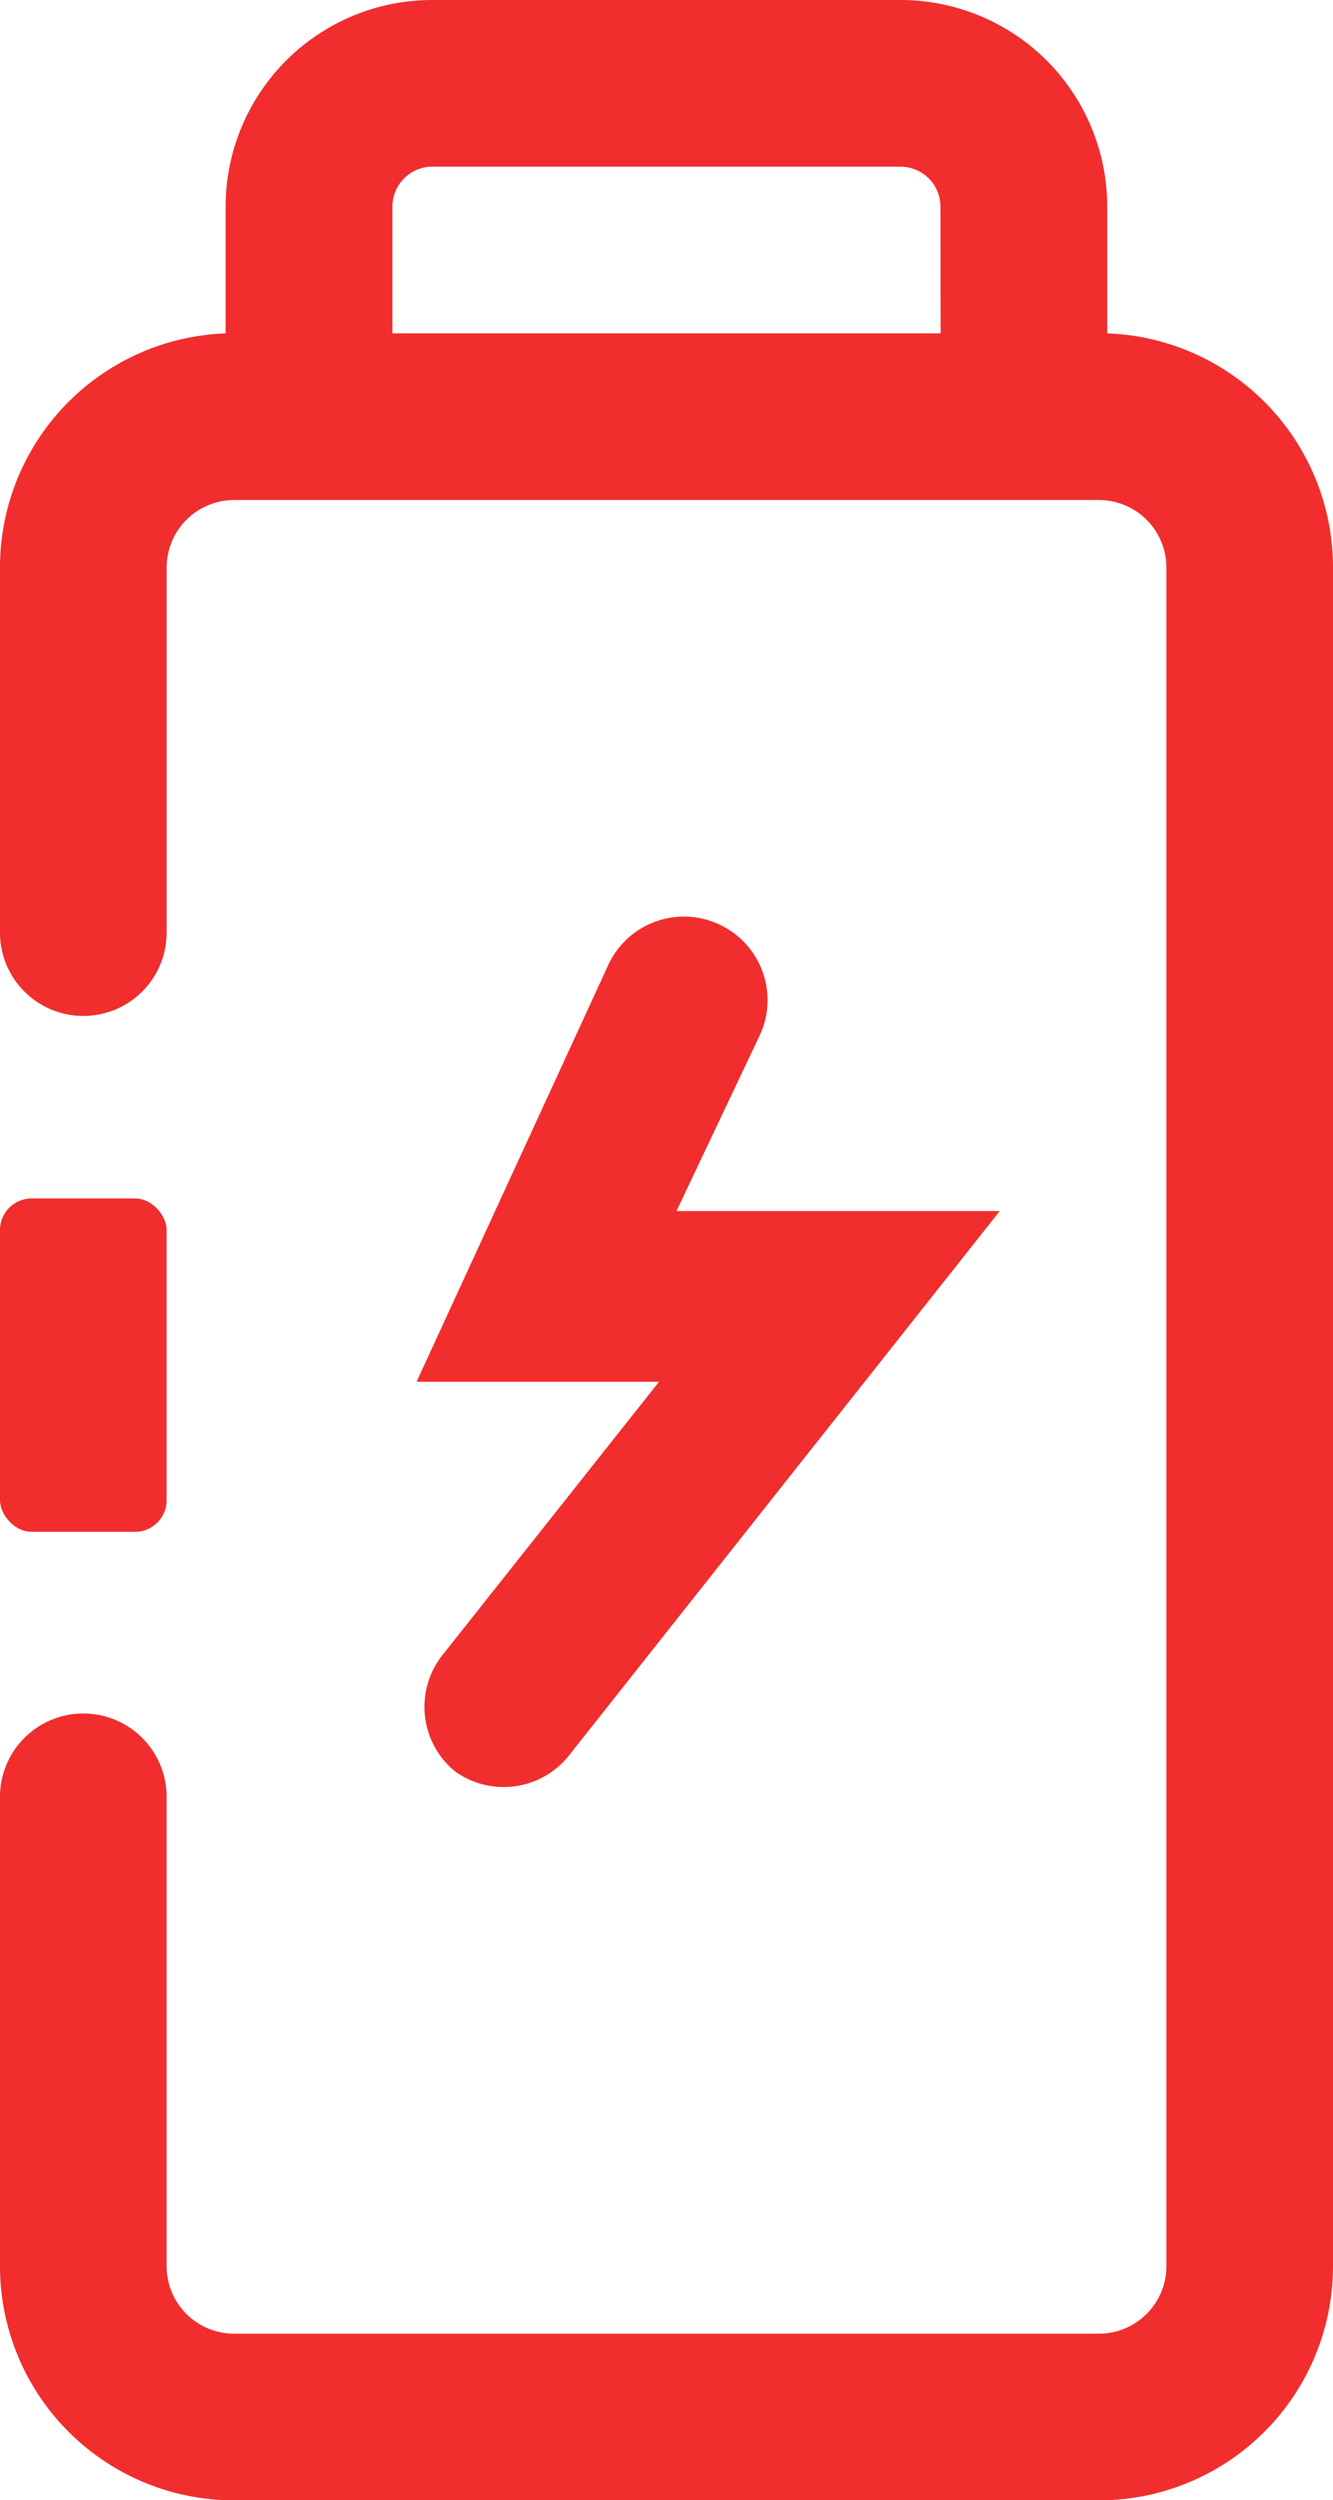 <svg xmlns="http://www.w3.org/2000/svg" width="42.249" height="79.216" viewBox="0 0 42.249 79.216">
  <g id="battery_low" transform="translate(-8 -1)">
    <path id="Path_3605" data-name="Path 3605" d="M14.241,39.1h0a2.641,2.641,0,0,1-.422-3.7l6.865-8.661H13l6.073-13.2a2.641,2.641,0,0,1,3.512-1.294h0a2.641,2.641,0,0,1,1.294,3.512l-2.641,5.572H31.484L17.859,38.542a2.641,2.641,0,0,1-3.618.555Z" transform="translate(8.203 18.041)" fill="#f12d2d"/>
    <rect id="Rectangle_3710" data-name="Rectangle 3710" width="5.281" height="10.562" rx="1" transform="translate(8 38.971)" fill="#f12d2d"/>
    <path id="Path_3606" data-name="Path 3606" d="M43.093,11.562V7.549A6.549,6.549,0,0,0,36.544,1H21.7a6.549,6.549,0,0,0-6.549,6.549v4.014A7.42,7.42,0,0,0,8,18.982V30.548a2.641,2.641,0,0,0,2.641,2.641h0a2.641,2.641,0,0,0,2.641-2.641V18.982a2.139,2.139,0,0,1,2.139-2.139H42.829a2.139,2.139,0,0,1,2.139,2.139V72.8a2.139,2.139,0,0,1-2.139,2.139H15.42A2.139,2.139,0,0,1,13.281,72.8V57.93a2.641,2.641,0,0,0-2.641-2.641h0A2.641,2.641,0,0,0,8,57.93V72.8a7.42,7.42,0,0,0,7.42,7.42H42.829a7.42,7.42,0,0,0,7.42-7.42V18.982A7.42,7.42,0,0,0,43.093,11.562Zm-5.281,0H20.437V7.549A1.267,1.267,0,0,1,21.7,6.281h14.84a1.267,1.267,0,0,1,1.267,1.267Z" transform="translate(0 0)" fill="#f12d2d"/>
  </g>
</svg>
